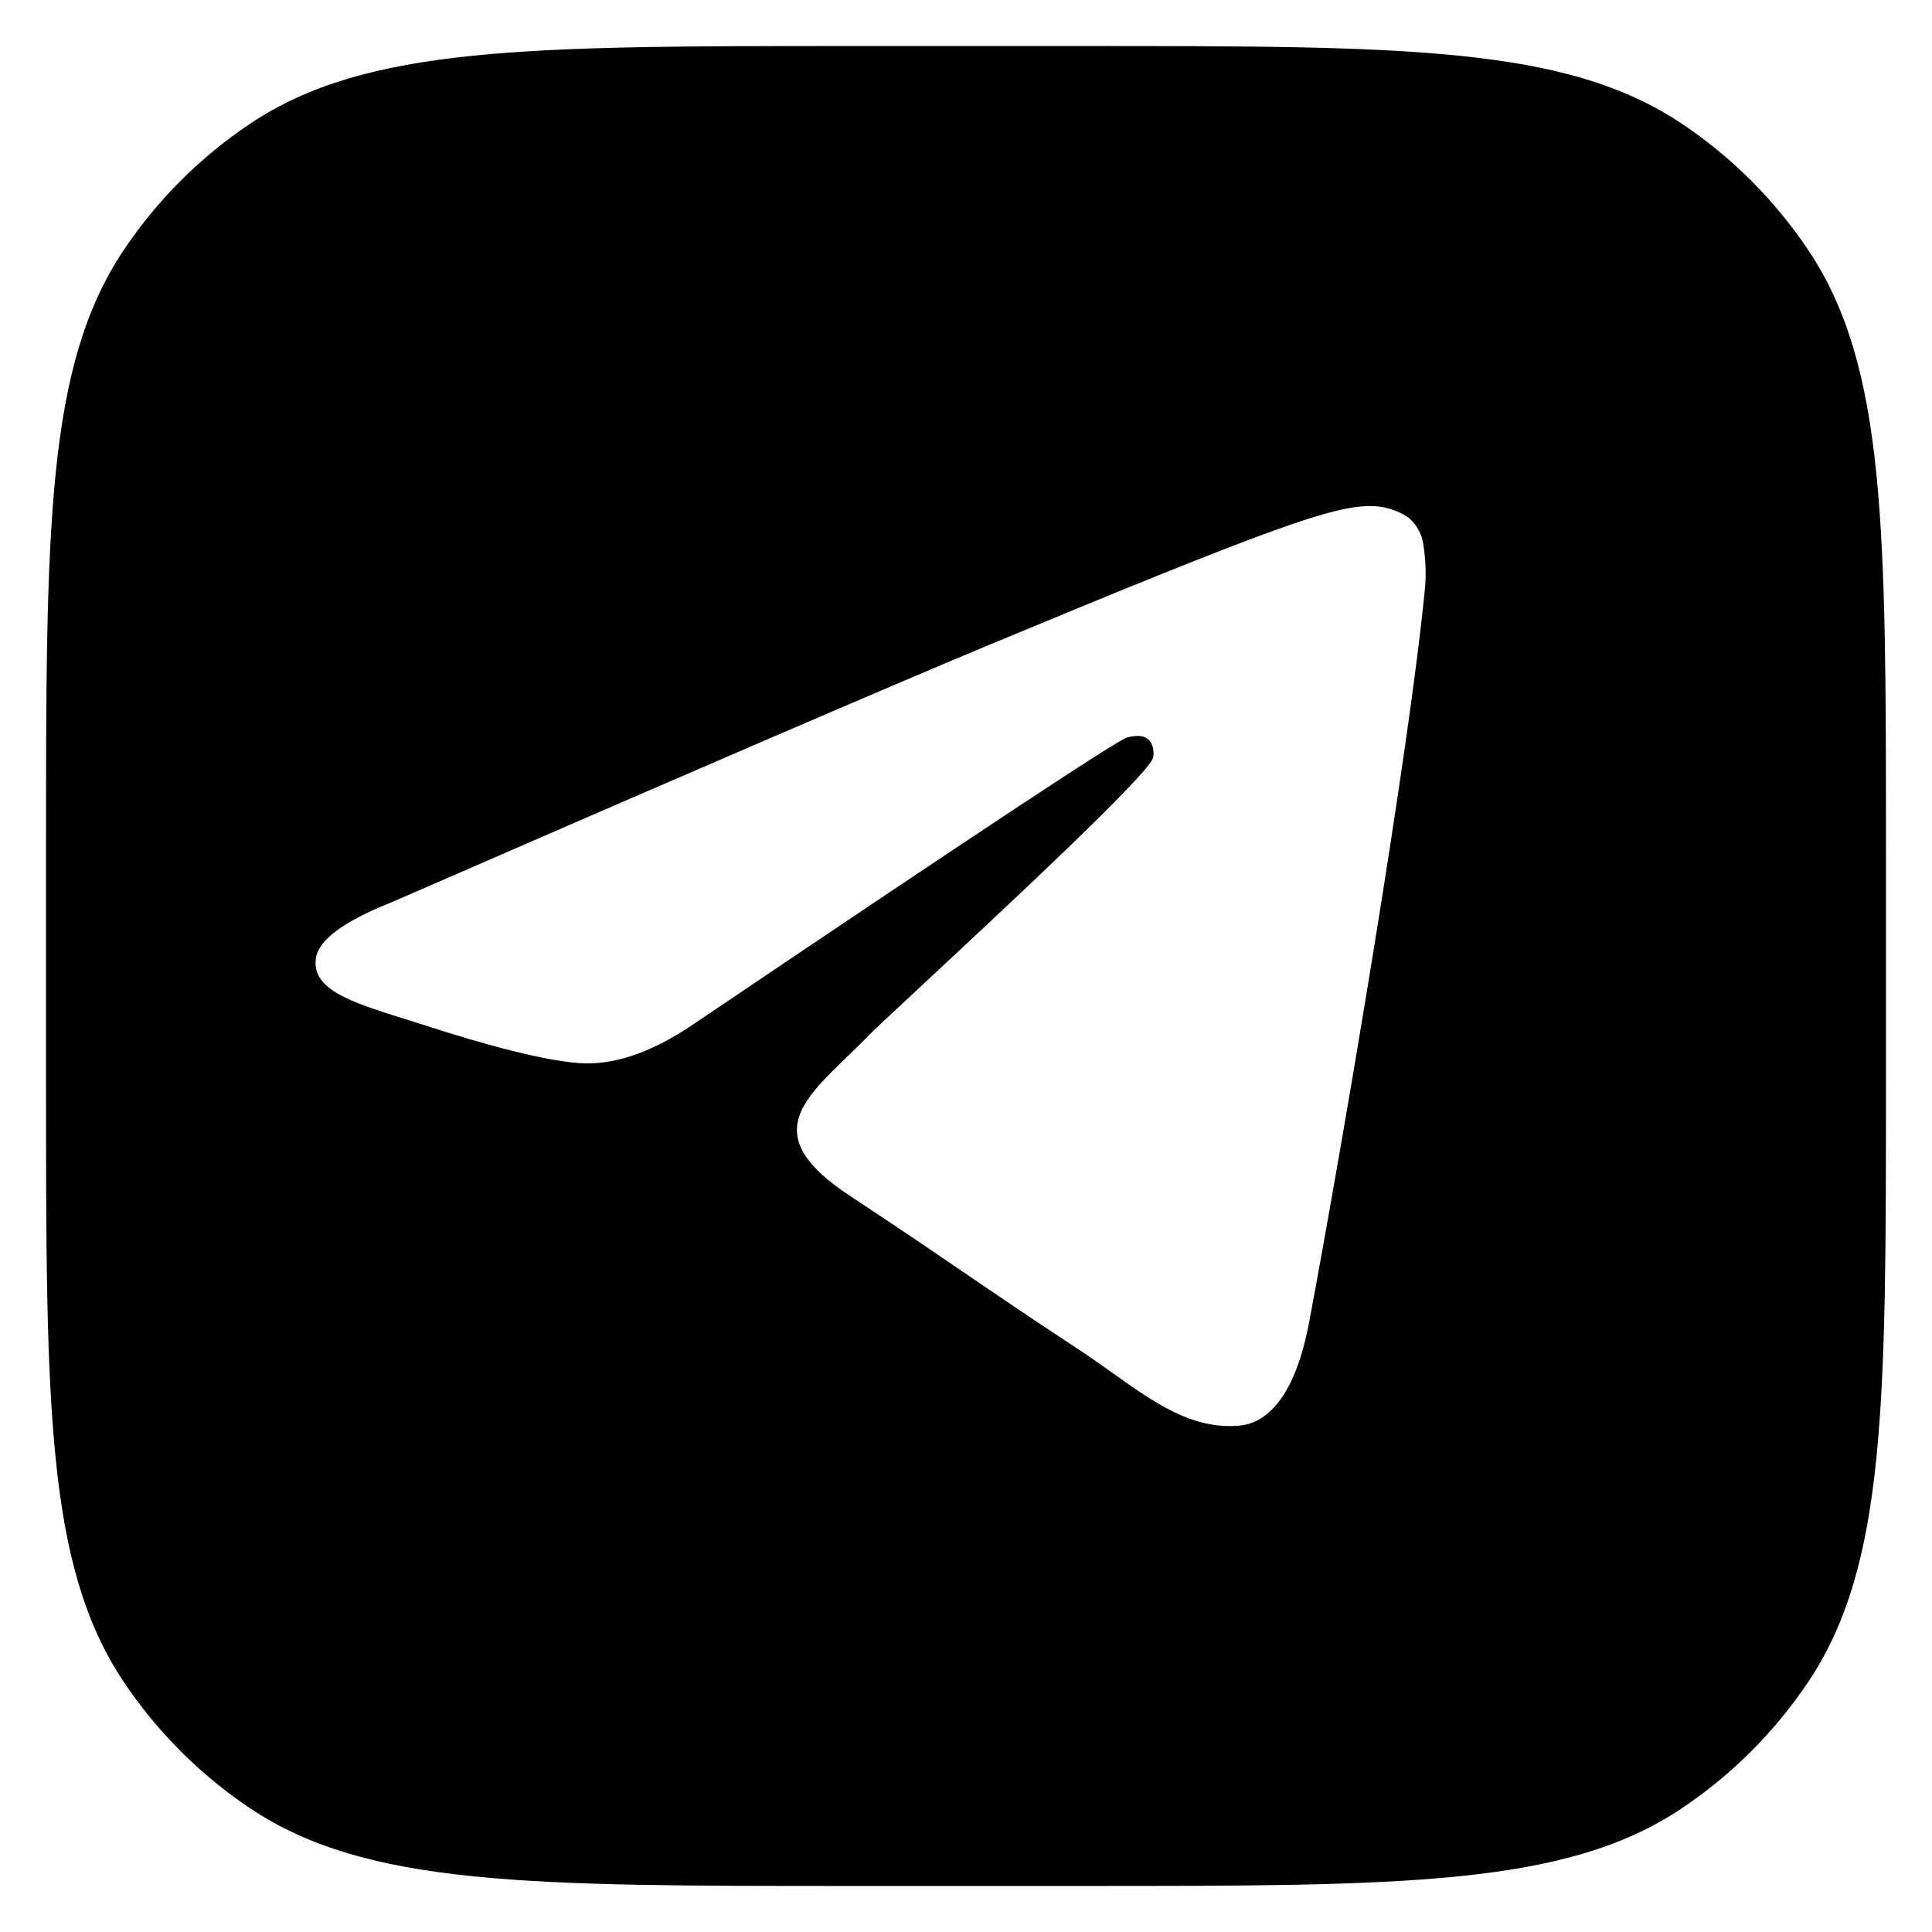 <svg width="28" height="28" viewBox="0 0 28 28" fill="none" xmlns="http://www.w3.org/2000/svg">
<path fill-rule="evenodd" clip-rule="evenodd" d="M1.79 3.629C0.667 5.311 0.667 7.652 0.667 12.333V15.666C0.667 20.348 0.667 22.689 1.79 24.37C2.276 25.098 2.901 25.723 3.629 26.21C5.311 27.333 7.652 27.333 12.333 27.333H15.666C20.348 27.333 22.689 27.333 24.37 26.21C25.098 25.723 25.723 25.098 26.21 24.37C27.333 22.689 27.333 20.348 27.333 15.666V12.333C27.333 7.652 27.333 5.311 26.21 3.629C25.723 2.901 25.098 2.276 24.37 1.79C22.689 0.667 20.348 0.667 15.666 0.667H12.333C7.652 0.667 5.311 0.667 3.629 1.79C2.901 2.276 2.276 2.901 1.79 3.629ZM5.678 13.075C9.997 11.194 12.879 9.953 14.319 9.353C18.433 7.642 19.29 7.344 19.846 7.334C20.05 7.33 20.251 7.39 20.42 7.507C20.538 7.609 20.613 7.753 20.631 7.909C20.66 8.102 20.669 8.297 20.655 8.492C20.433 10.835 19.468 16.518 18.977 19.142C18.77 20.253 18.36 20.624 17.964 20.661C17.284 20.724 16.731 20.331 16.118 19.894C16.1 19.882 16.083 19.869 16.066 19.857C15.921 19.754 15.771 19.647 15.618 19.548C14.936 19.1 14.41 18.742 13.884 18.383C13.401 18.053 12.916 17.726 12.31 17.326C11.053 16.496 11.579 15.989 12.282 15.311C12.4 15.198 12.516 15.083 12.63 14.966C12.673 14.922 12.849 14.758 13.106 14.519C13.164 14.464 13.227 14.406 13.293 14.344L13.354 14.287C14.516 13.206 16.658 11.214 16.712 10.979C16.721 10.94 16.731 10.794 16.644 10.718C16.558 10.64 16.429 10.666 16.336 10.688C16.207 10.718 14.123 12.094 10.088 14.818C9.497 15.226 8.962 15.422 8.48 15.411C7.953 15.4 6.934 15.113 6.178 14.866L5.854 14.764L5.852 14.764C5.085 14.521 4.521 14.344 4.577 13.894C4.61 13.627 4.978 13.353 5.678 13.075Z" fill="black"/>
</svg>
